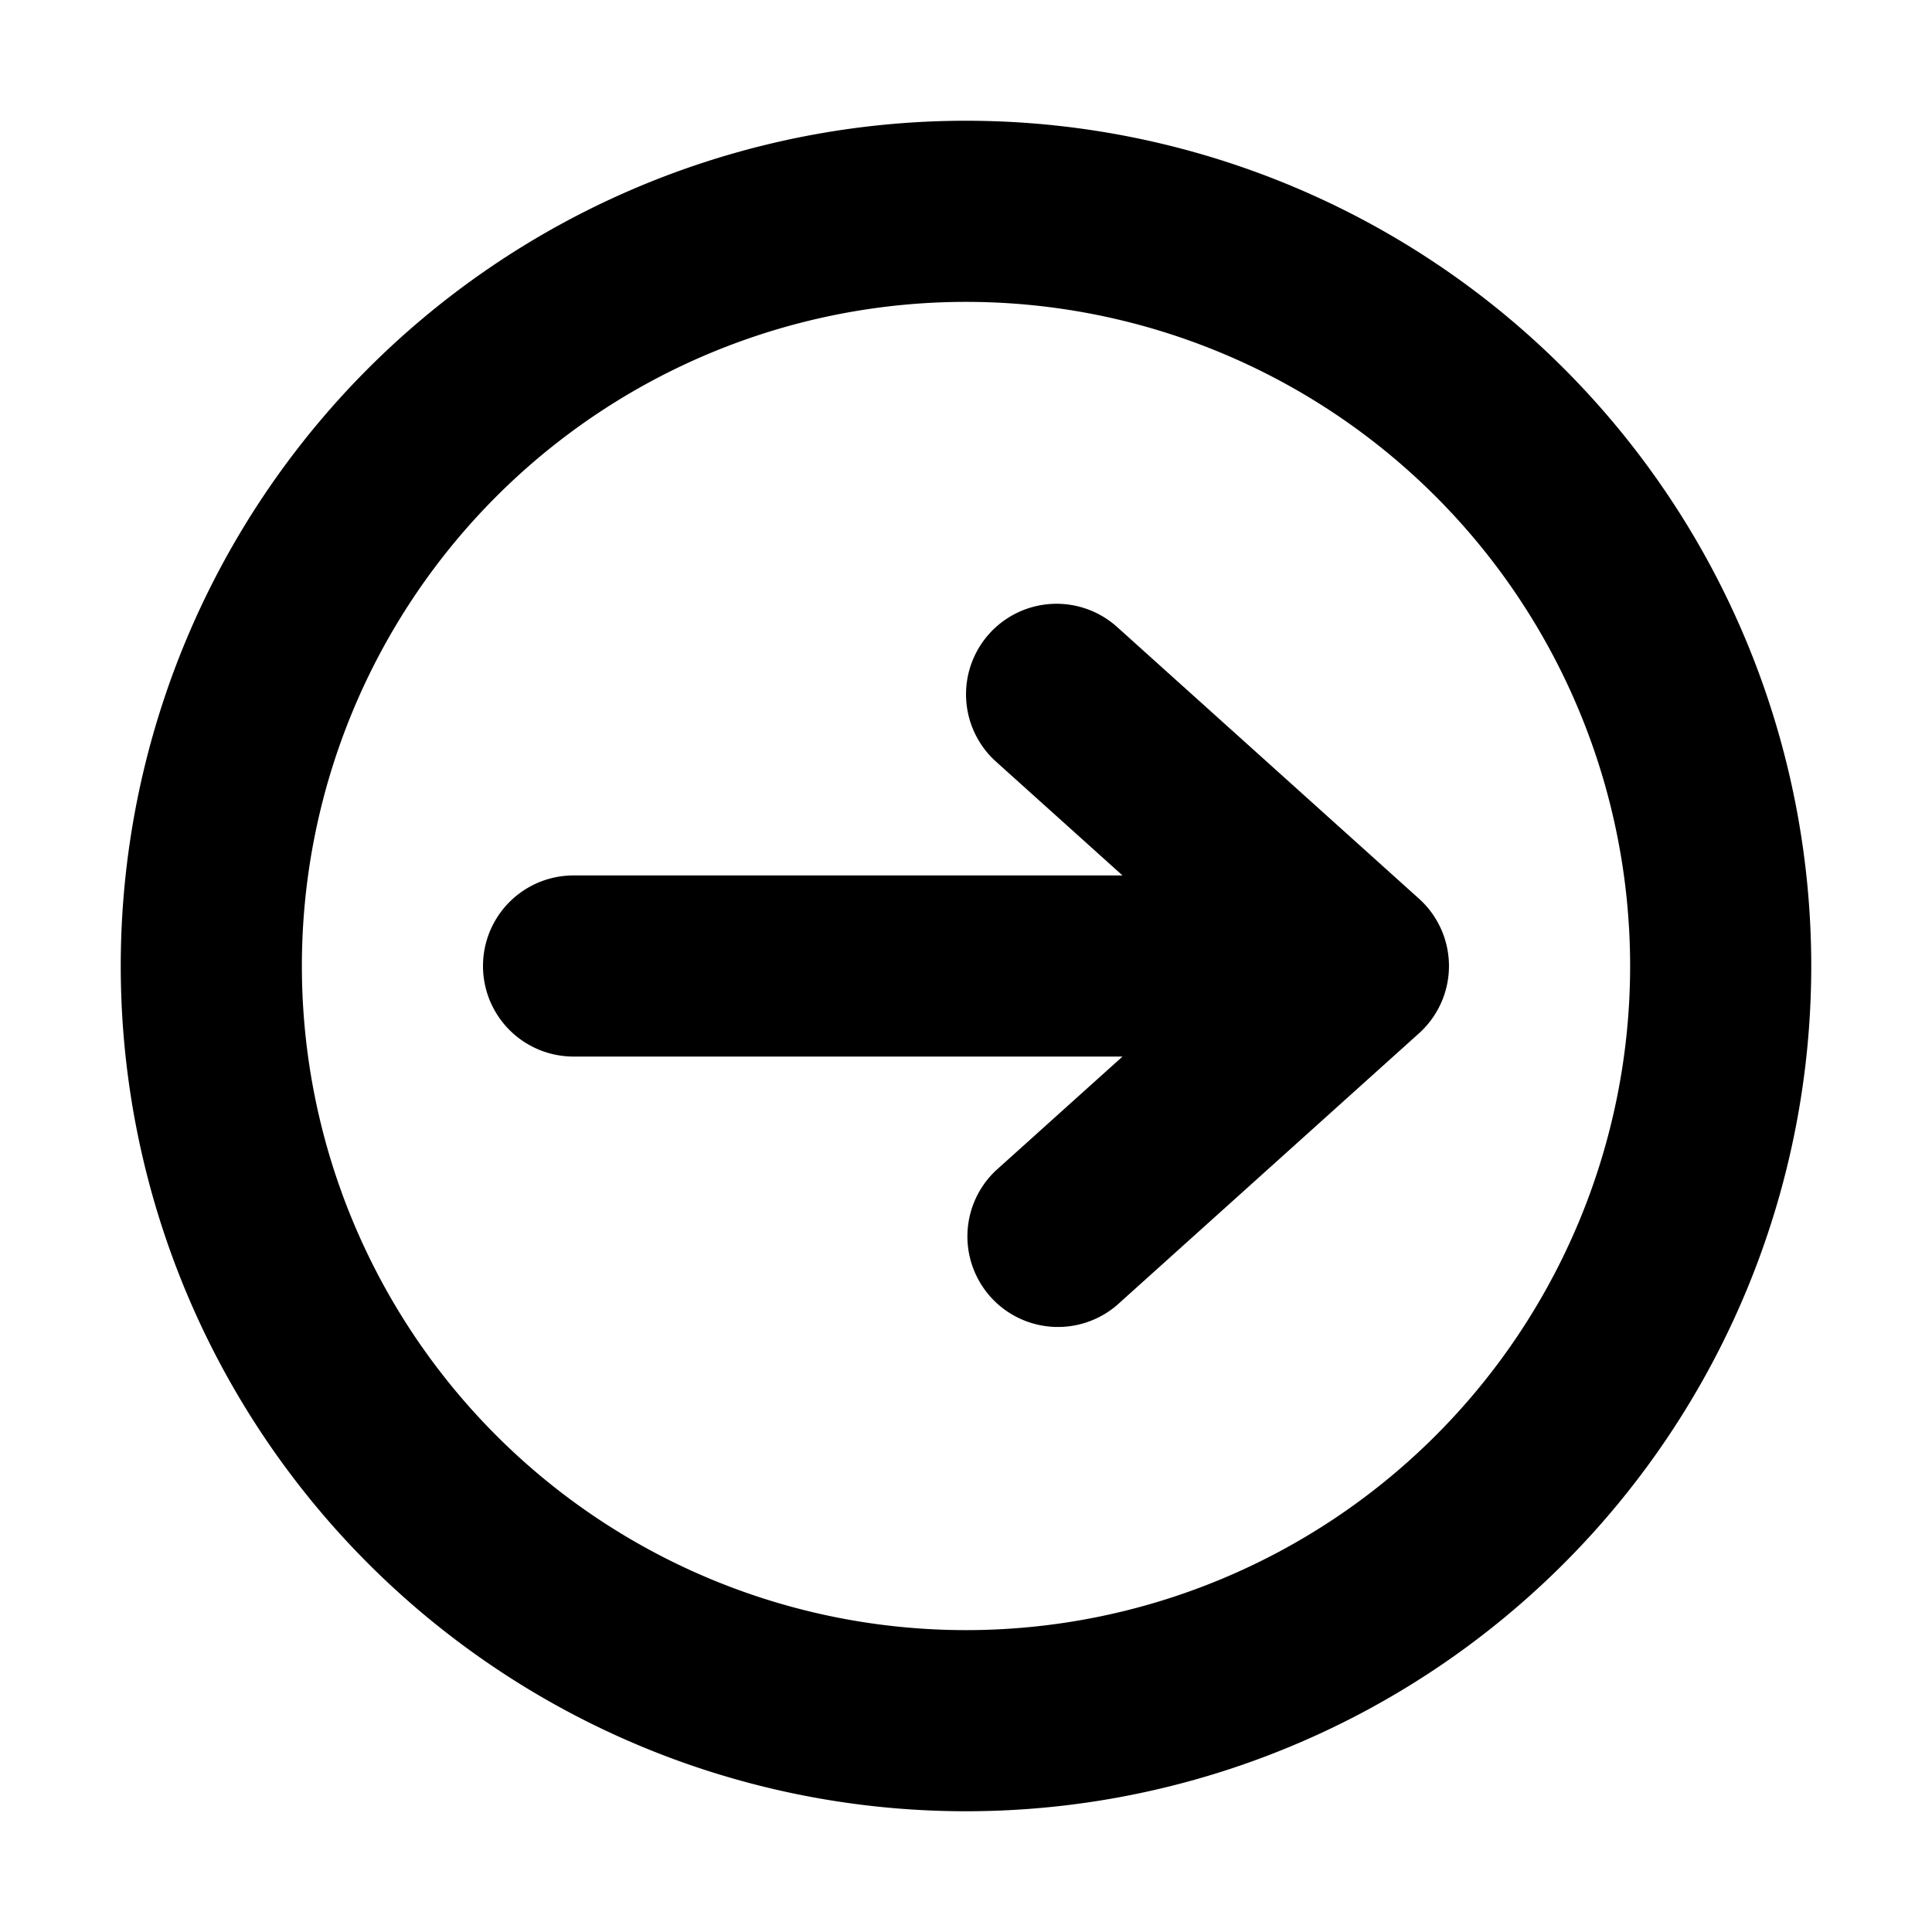 <svg xmlns="http://www.w3.org/2000/svg" width="32" height="32" fill="none" viewBox="0 0 16 16"><path fill="#fff" d="M0 0h16v16H0z"/><path fill="#000" fill-rule="evenodd" d="M8 2.5a5.5 5.5 0 1 0 0 11 5.5 5.5 0 0 0 0-11M1 8a7 7 0 1 1 14 0A7 7 0 0 1 1 8m7.193-2.752a.75.75 0 0 1 1.059-.055l2.5 2.25a.75.75 0 0 1 0 1.114l-2.5 2.25a.75.75 0 0 1-1.004-1.114l1.048-.943H4.75a.75.75 0 0 1 0-1.5h4.546l-1.048-.943a.75.75 0 0 1-.055-1.059" clip-rule="evenodd"/></svg>